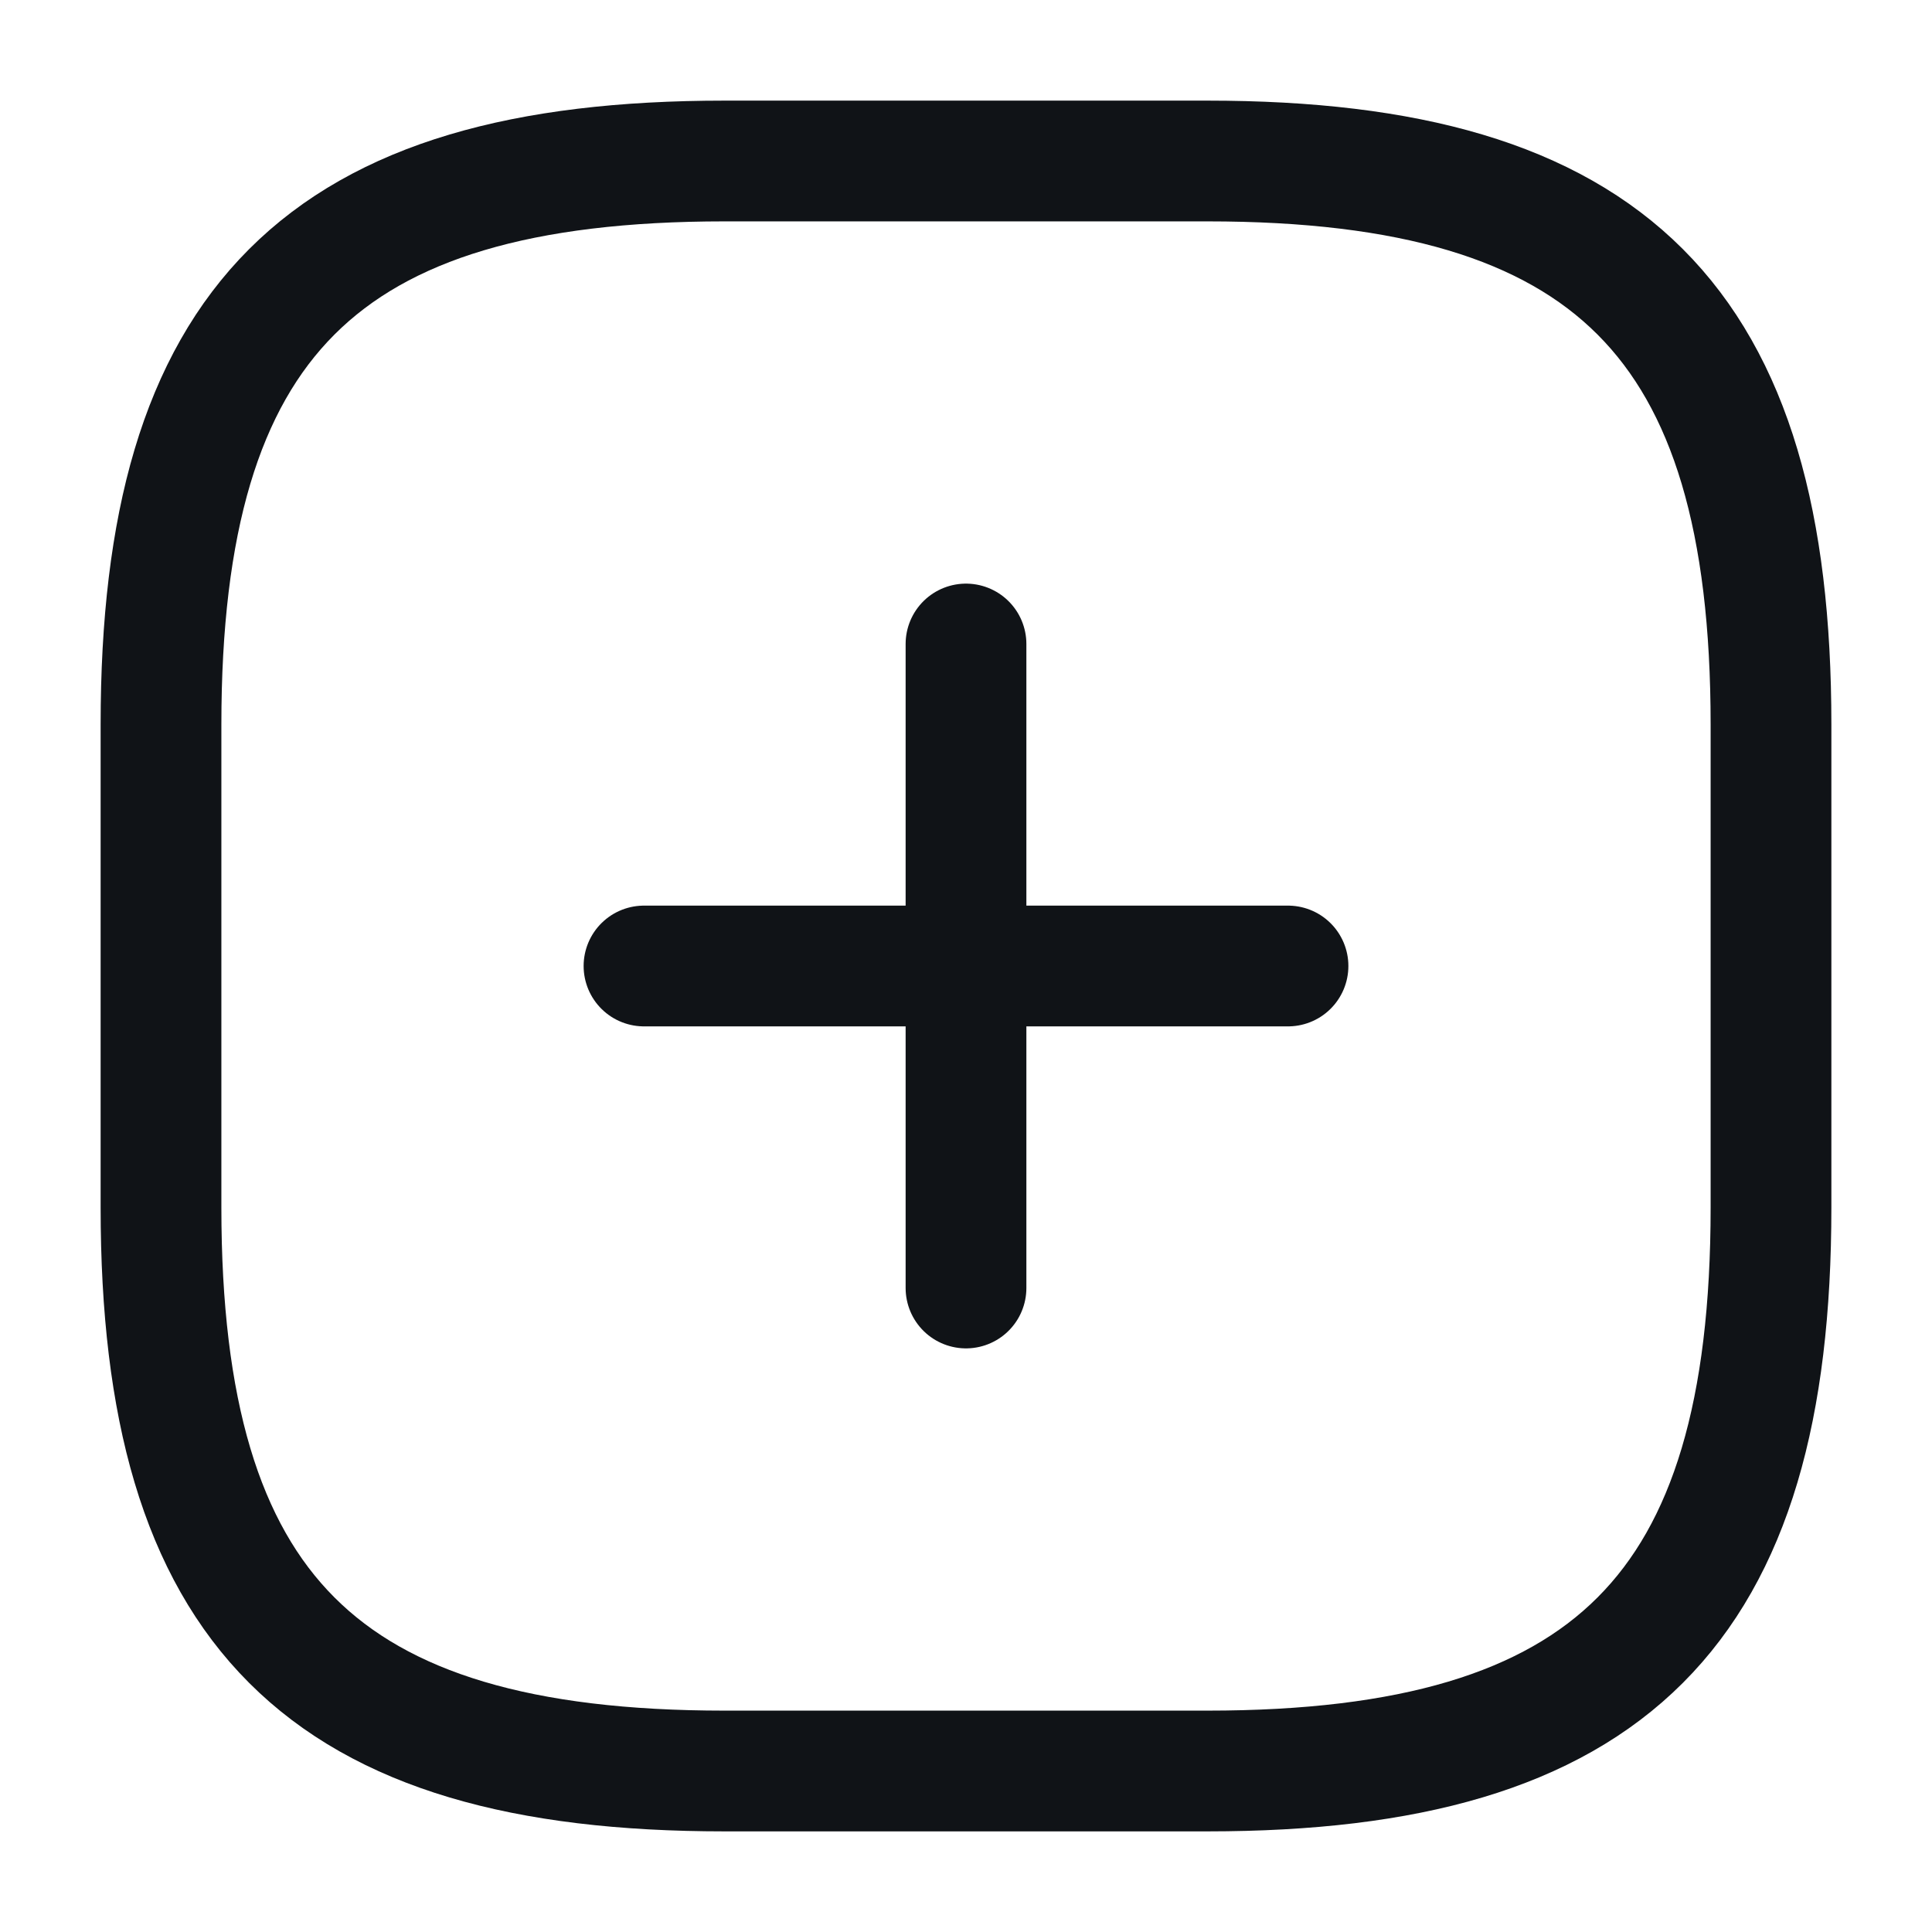 <svg width="24" height="24" viewBox="0 0 24 24" fill="none" xmlns="http://www.w3.org/2000/svg">
<path d="M8 12H16" stroke="#101317" stroke-width="1.5" stroke-linecap="round" stroke-linejoin="round"/>
<path d="M12 16V8" stroke="#101317" stroke-width="1.5" stroke-linecap="round" stroke-linejoin="round"/>
<path d="M9 22H15C20 22 22 20 22 15V9C22 4 20 2 15 2H9C4 2 2 4 2 9V15C2 20 4 22 9 22Z" stroke="#101317" stroke-width="1.5" stroke-linecap="round" stroke-linejoin="round"/>
</svg>
